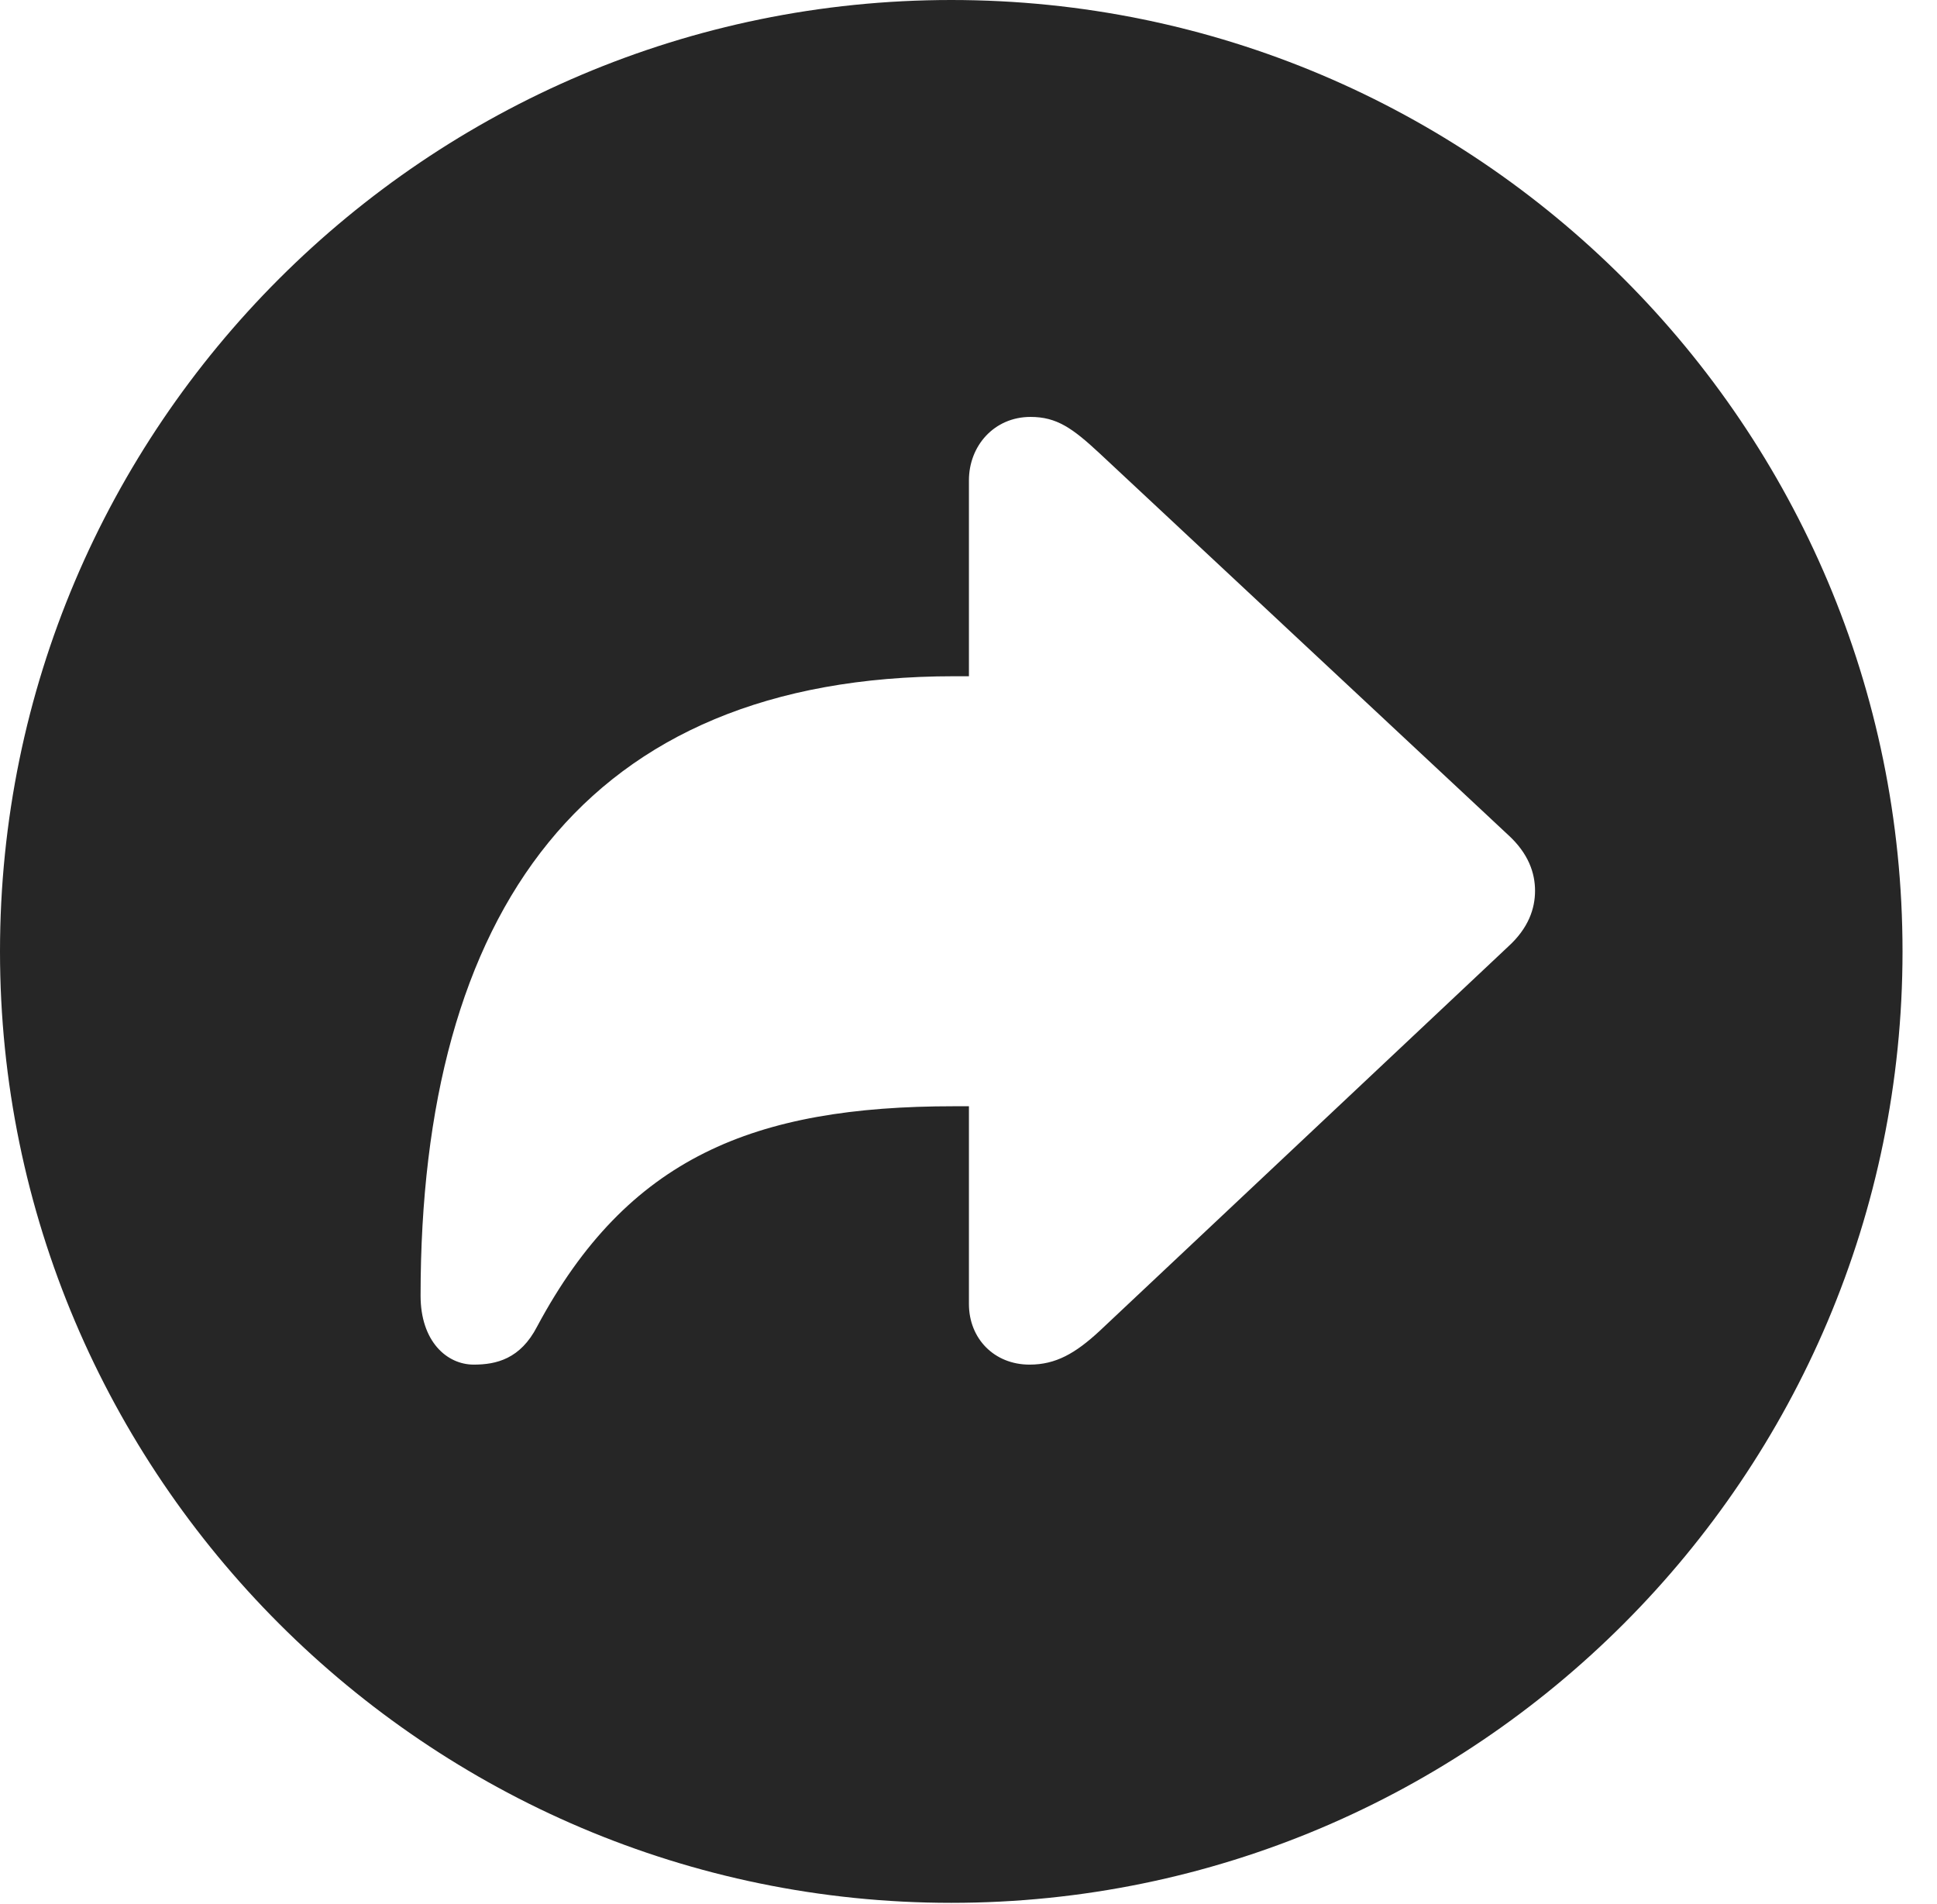 <?xml version="1.0" encoding="UTF-8"?>
<!--Generator: Apple Native CoreSVG 341-->
<!DOCTYPE svg
PUBLIC "-//W3C//DTD SVG 1.1//EN"
       "http://www.w3.org/Graphics/SVG/1.1/DTD/svg11.dtd">
<svg version="1.1" xmlns="http://www.w3.org/2000/svg" xmlns:xlink="http://www.w3.org/1999/xlink" viewBox="0 0 20.283 19.932">
 <g>
  <rect height="19.932" opacity="0" width="20.283" x="0" y="0"/>
  <path d="M19.922 9.961C19.922 15.449 15.459 19.922 9.961 19.922C4.473 19.922 0 15.449 0 9.961C0 4.463 4.473 0 9.961 0C15.459 0 19.922 4.463 19.922 9.961ZM10.146 5.029L10.146 7.08L9.99 7.08C6.113 7.08 4.404 9.561 4.404 13.565C4.404 14.043 4.678 14.287 4.961 14.287C5.195 14.287 5.449 14.229 5.625 13.887C6.572 12.119 7.891 11.582 9.99 11.582L10.146 11.582L10.146 13.652C10.146 14.014 10.41 14.287 10.781 14.287C11.055 14.287 11.26 14.17 11.514 13.935L15.791 9.912C16.006 9.717 16.074 9.512 16.074 9.326C16.074 9.141 16.006 8.936 15.791 8.74L11.514 4.746C11.23 4.482 11.065 4.365 10.791 4.365C10.41 4.365 10.146 4.668 10.146 5.029Z" fill="black" fill-opacity="0.85"/>
 </g>
</svg>
